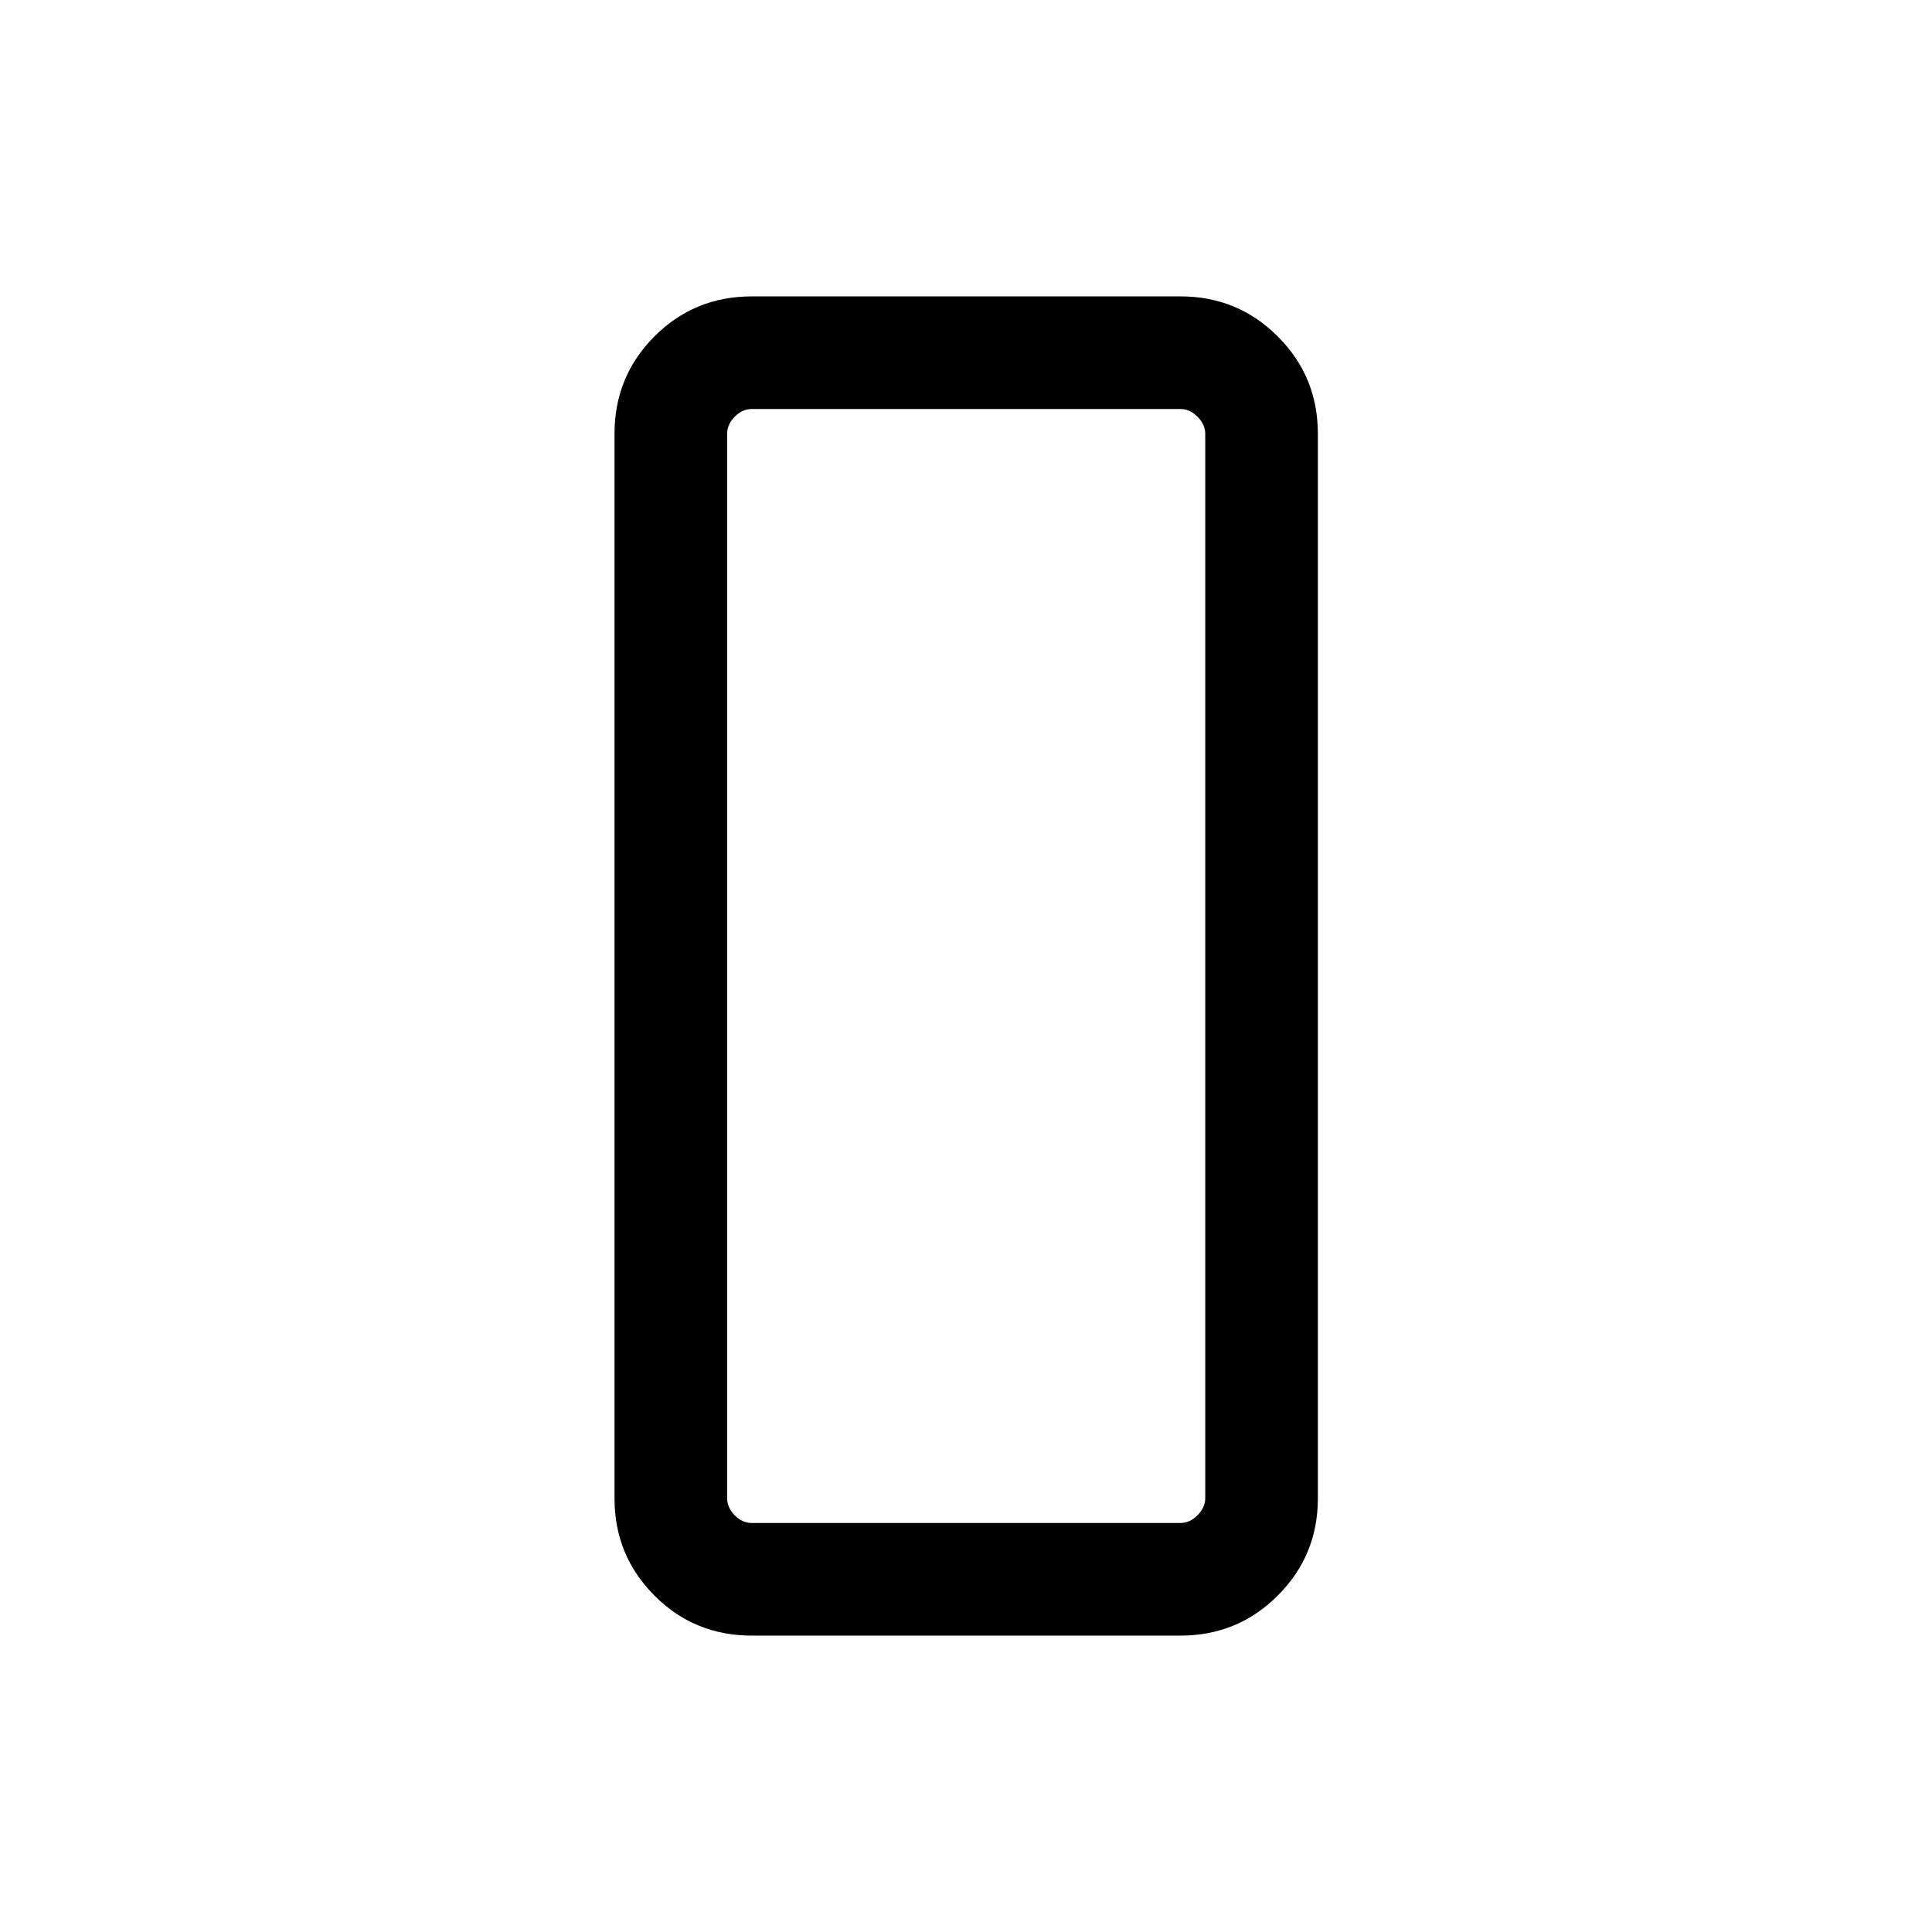 <svg xmlns="http://www.w3.org/2000/svg" height="24" viewBox="0 -960 960 960" width="24"><path d="M373.62-147.27q-28.65 0-48.46-19.92-19.81-19.91-19.81-48.26v-529.1q0-28.35 19.81-48.26 19.81-19.92 48.46-19.92h212.96q28.43 0 48.35 19.92 19.91 19.91 19.91 48.26v529.1q0 28.35-19.91 48.26-19.92 19.92-48.35 19.92H373.62Zm-12.31-597.19v528.92q0 4.62 3.75 8.46 3.75 3.85 8.56 3.85h212.96q4.61 0 8.46-3.85 3.84-3.84 3.84-8.46v-528.92q0-4.62-3.84-8.46-3.85-3.85-8.46-3.85H373.62q-4.81 0-8.56 3.85-3.75 3.84-3.75 8.46Zm0 0v-12.31 553.54V-744.46Z"/></svg>
